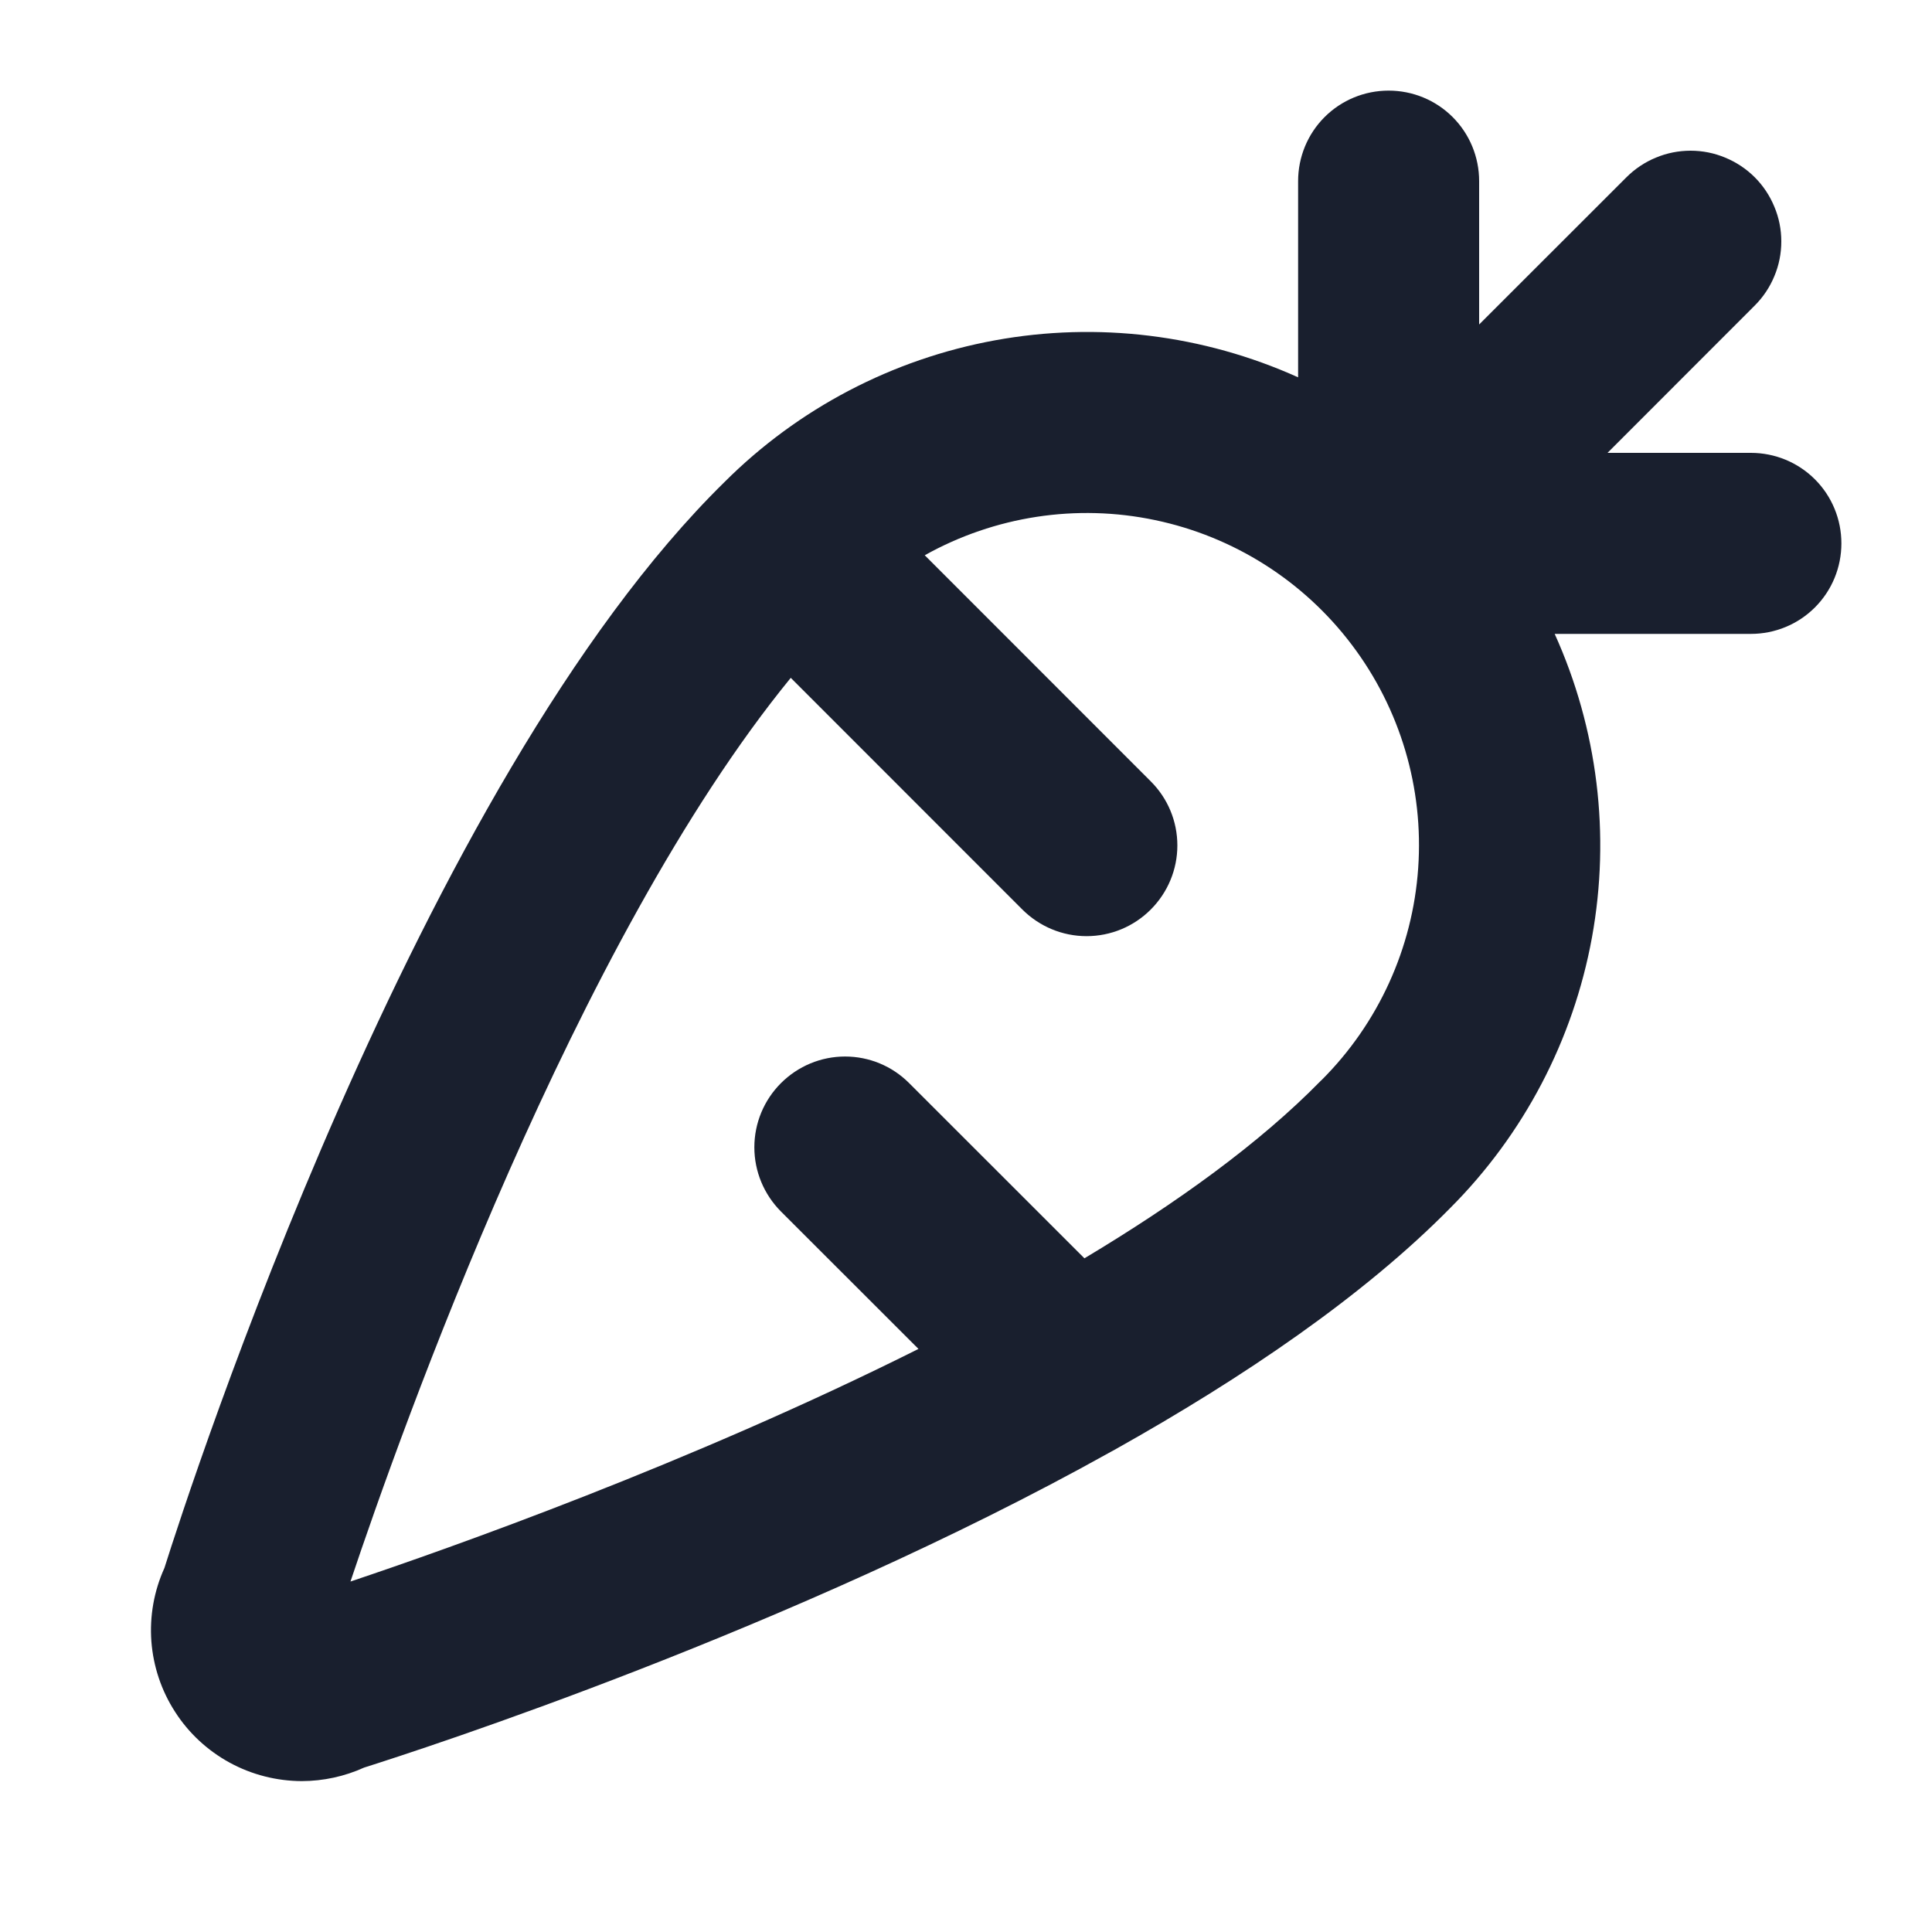<svg width="20" height="20" viewBox="0 0 20 20" fill="none" xmlns="http://www.w3.org/2000/svg">
<path d="M18.125 4.688H16.641L18.165 3.163C18.252 3.076 18.321 2.973 18.368 2.859C18.416 2.745 18.44 2.623 18.44 2.499C18.44 2.376 18.416 2.254 18.368 2.14C18.321 2.026 18.252 1.922 18.165 1.835C18.078 1.748 17.974 1.679 17.86 1.632C17.746 1.584 17.624 1.56 17.501 1.56C17.378 1.56 17.255 1.584 17.141 1.632C17.027 1.679 16.924 1.748 16.837 1.835L15.312 3.359V1.875C15.312 1.626 15.214 1.388 15.038 1.212C14.862 1.036 14.624 0.938 14.375 0.938C14.126 0.938 13.888 1.036 13.712 1.212C13.536 1.388 13.438 1.626 13.438 1.875V3.906C12.455 3.463 11.36 3.329 10.3 3.523C9.239 3.717 8.263 4.228 7.5 4.99C4.332 8.1 1.967 15.391 1.702 16.232C1.594 16.47 1.548 16.731 1.567 16.991C1.587 17.252 1.671 17.503 1.813 17.722C1.954 17.942 2.149 18.122 2.378 18.247C2.607 18.372 2.864 18.437 3.125 18.438C3.347 18.437 3.566 18.39 3.769 18.298C4.366 18.109 8.205 16.866 11.496 15.031L11.538 15.008C12.874 14.26 14.116 13.415 15.01 12.508C15.774 11.744 16.286 10.766 16.48 9.704C16.673 8.642 16.539 7.546 16.094 6.562H18.125C18.374 6.562 18.612 6.464 18.788 6.288C18.964 6.112 19.062 5.874 19.062 5.625C19.062 5.376 18.964 5.138 18.788 4.962C18.612 4.786 18.374 4.688 18.125 4.688ZM13.681 11.181L13.673 11.188C13.04 11.835 12.181 12.454 11.226 13.026L9.412 11.213C9.236 11.036 8.998 10.937 8.748 10.937C8.499 10.937 8.261 11.036 8.084 11.213C7.908 11.389 7.809 11.627 7.809 11.877C7.809 12.126 7.908 12.364 8.084 12.541L9.508 13.964C7.141 15.149 4.654 16.028 3.628 16.372C4.157 14.792 5.955 9.747 8.186 7.017L10.584 9.416C10.761 9.592 10.999 9.691 11.248 9.691C11.498 9.691 11.736 9.592 11.912 9.416C12.089 9.239 12.188 9.001 12.188 8.752C12.188 8.502 12.089 8.264 11.912 8.088L9.573 5.748C10.298 5.343 11.145 5.213 11.957 5.384C12.77 5.554 13.494 6.013 13.994 6.675C14.495 7.337 14.739 8.159 14.681 8.987C14.624 9.815 14.268 10.595 13.681 11.181Z" fill="#191F2E"/>
</svg>
